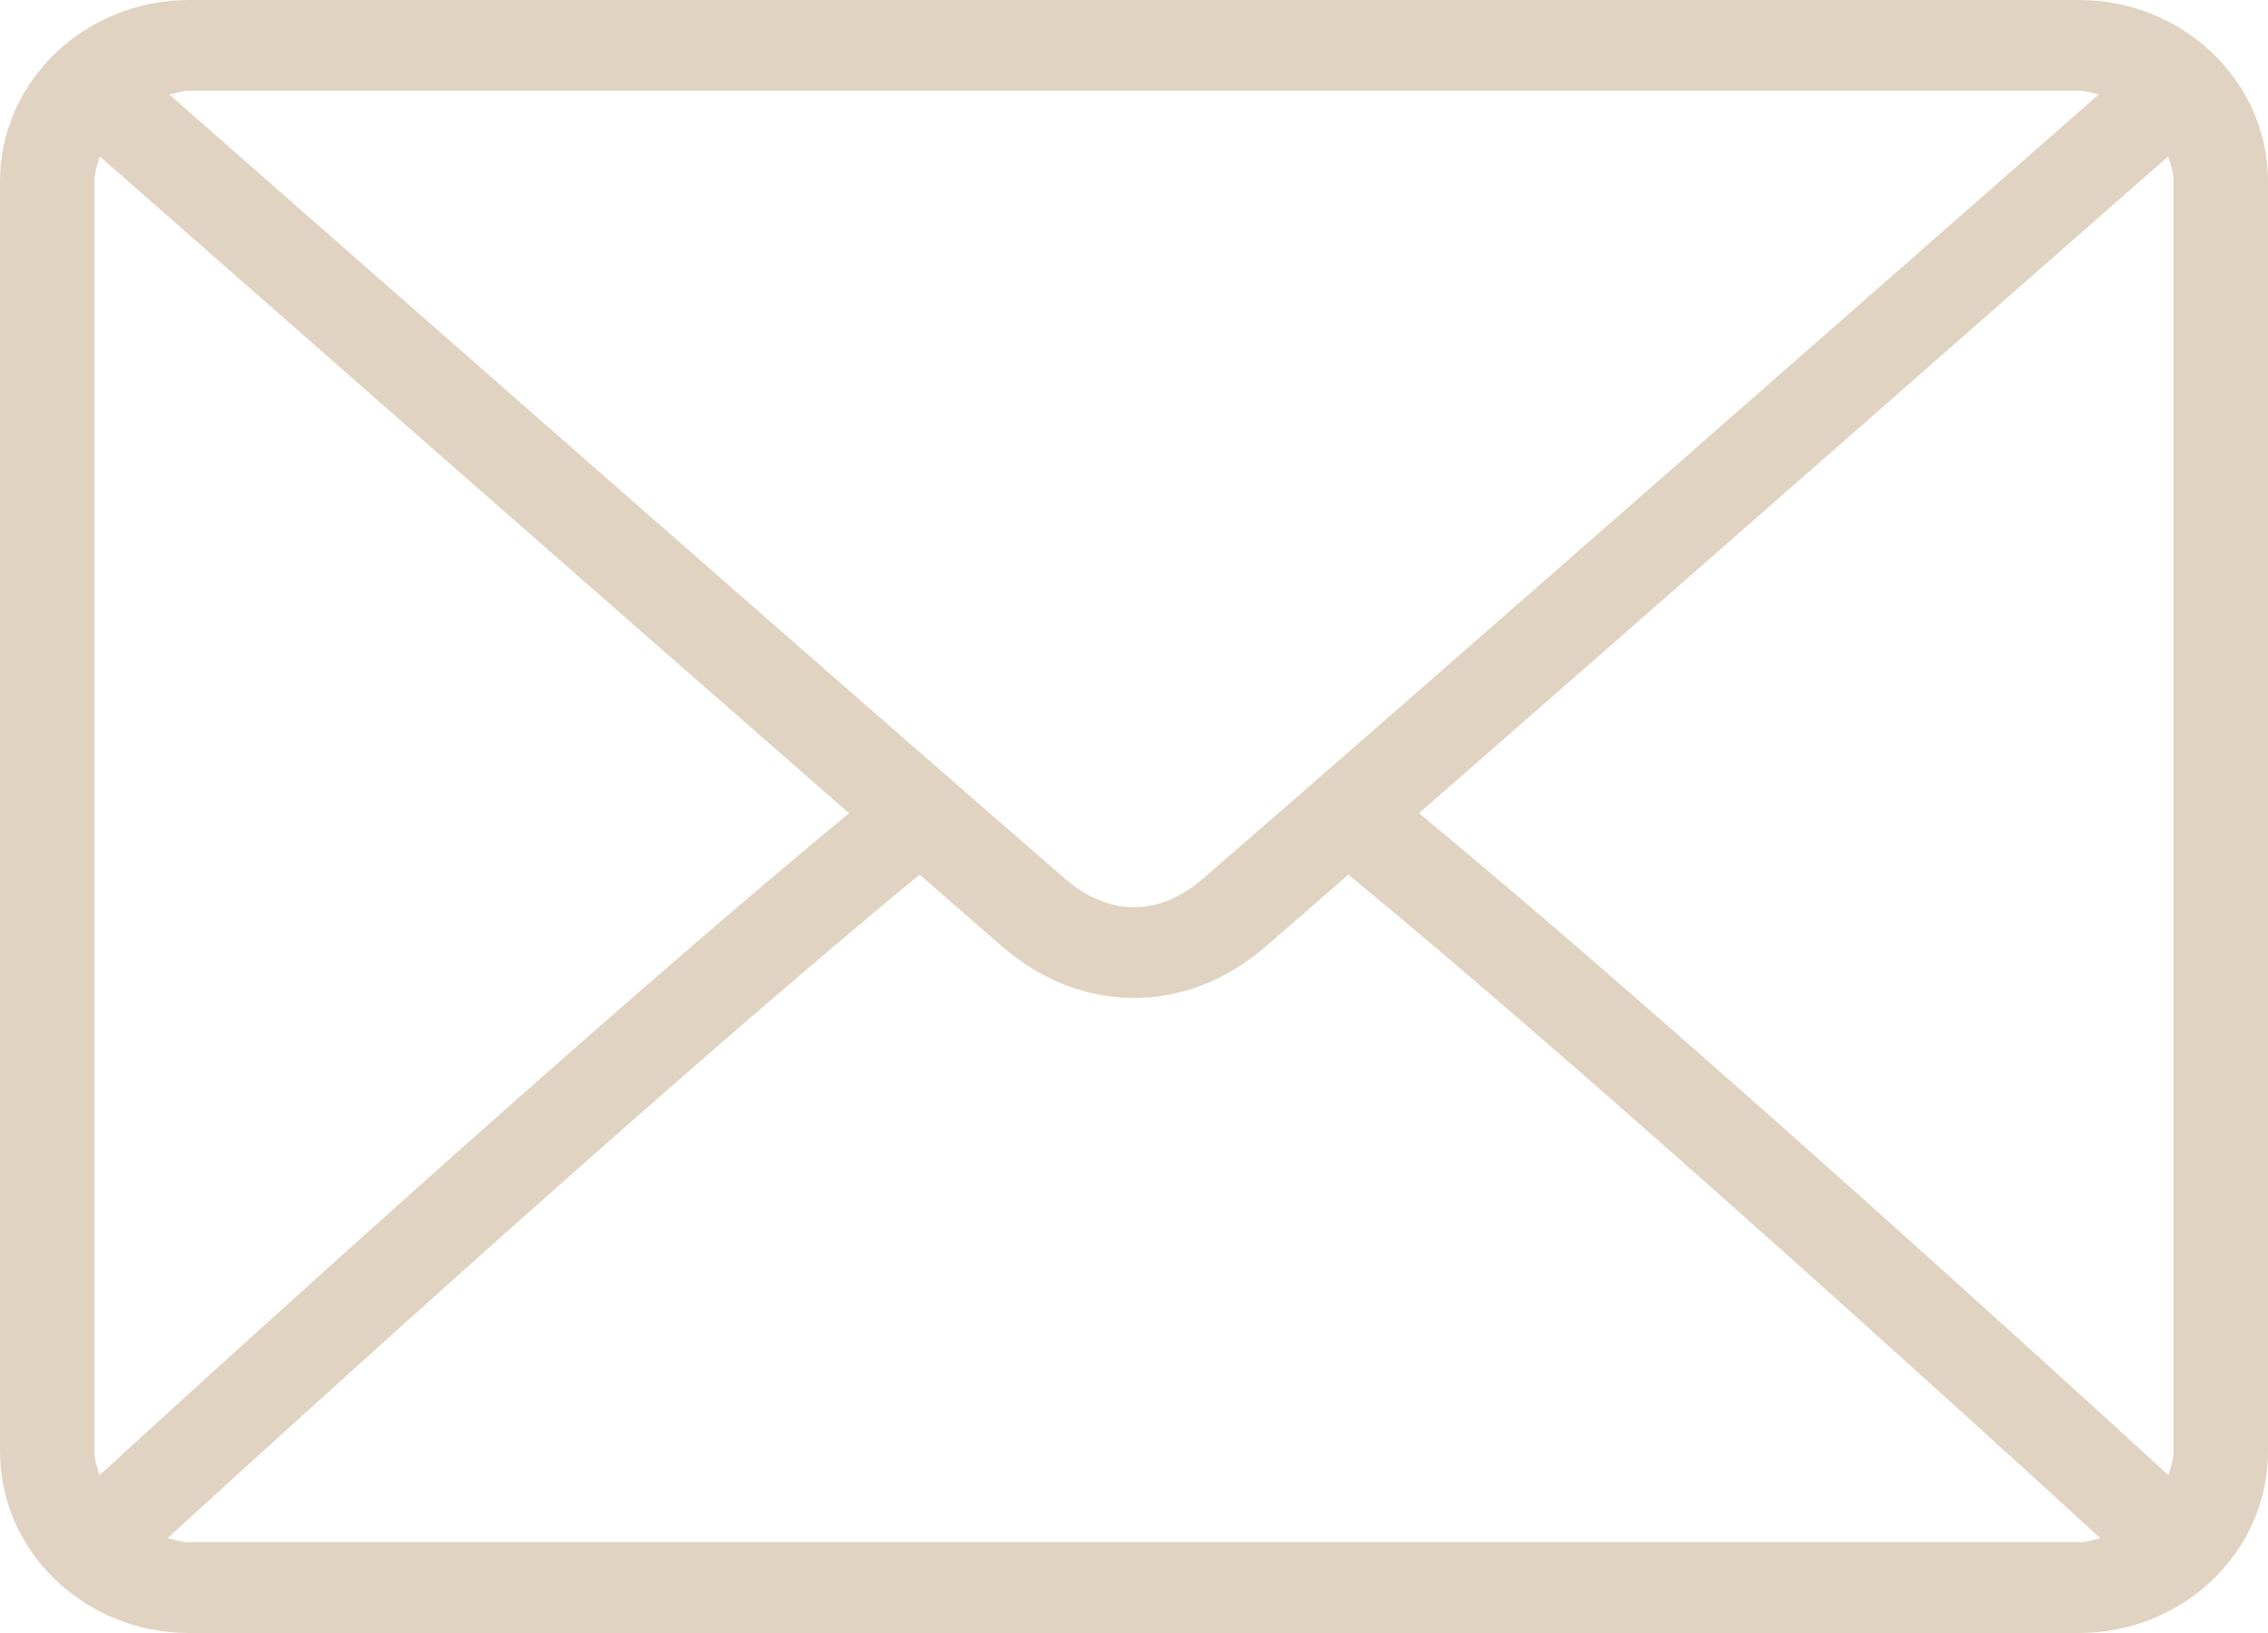<svg width="25" height="18" viewBox="0 0 25 18" fill="none" xmlns="http://www.w3.org/2000/svg">
<path d="M22.917 0H2.083C0.934 0 0 0.897 0 2V16C0 17.103 0.934 18 2.083 18H22.917C24.066 18 25 17.103 25 16V2C25 0.897 24.066 0 22.917 0ZM2.083 1H22.917C22.994 1 23.061 1.027 23.133 1.042C21.329 2.627 15.349 7.879 13.256 9.689C13.092 9.831 12.828 10 12.5 10C12.172 10 11.908 9.831 11.744 9.689C9.651 7.879 3.67 2.626 1.867 1.042C1.939 1.027 2.007 1 2.083 1ZM1.042 16V2C1.042 1.902 1.072 1.813 1.1 1.724C2.48 2.937 6.653 6.601 9.359 8.964C6.662 11.188 2.488 14.987 1.097 16.261C1.072 16.176 1.042 16.092 1.042 16ZM22.917 17H2.083C2 17 1.926 16.972 1.848 16.954C3.286 15.639 7.487 11.818 10.137 9.641C10.482 9.942 10.798 10.216 11.046 10.432C11.476 10.804 11.978 11 12.5 11C13.022 11 13.524 10.804 13.953 10.432C14.202 10.217 14.518 9.942 14.863 9.641C17.513 11.817 21.713 15.638 23.151 16.954C23.074 16.972 23 17 22.917 17ZM23.958 16C23.958 16.092 23.928 16.176 23.903 16.261C22.511 14.986 18.338 11.188 15.641 8.964C18.347 6.601 22.519 2.937 23.9 1.724C23.928 1.813 23.958 1.902 23.958 2V16Z" fill="#E1D3C1"/>
</svg>

